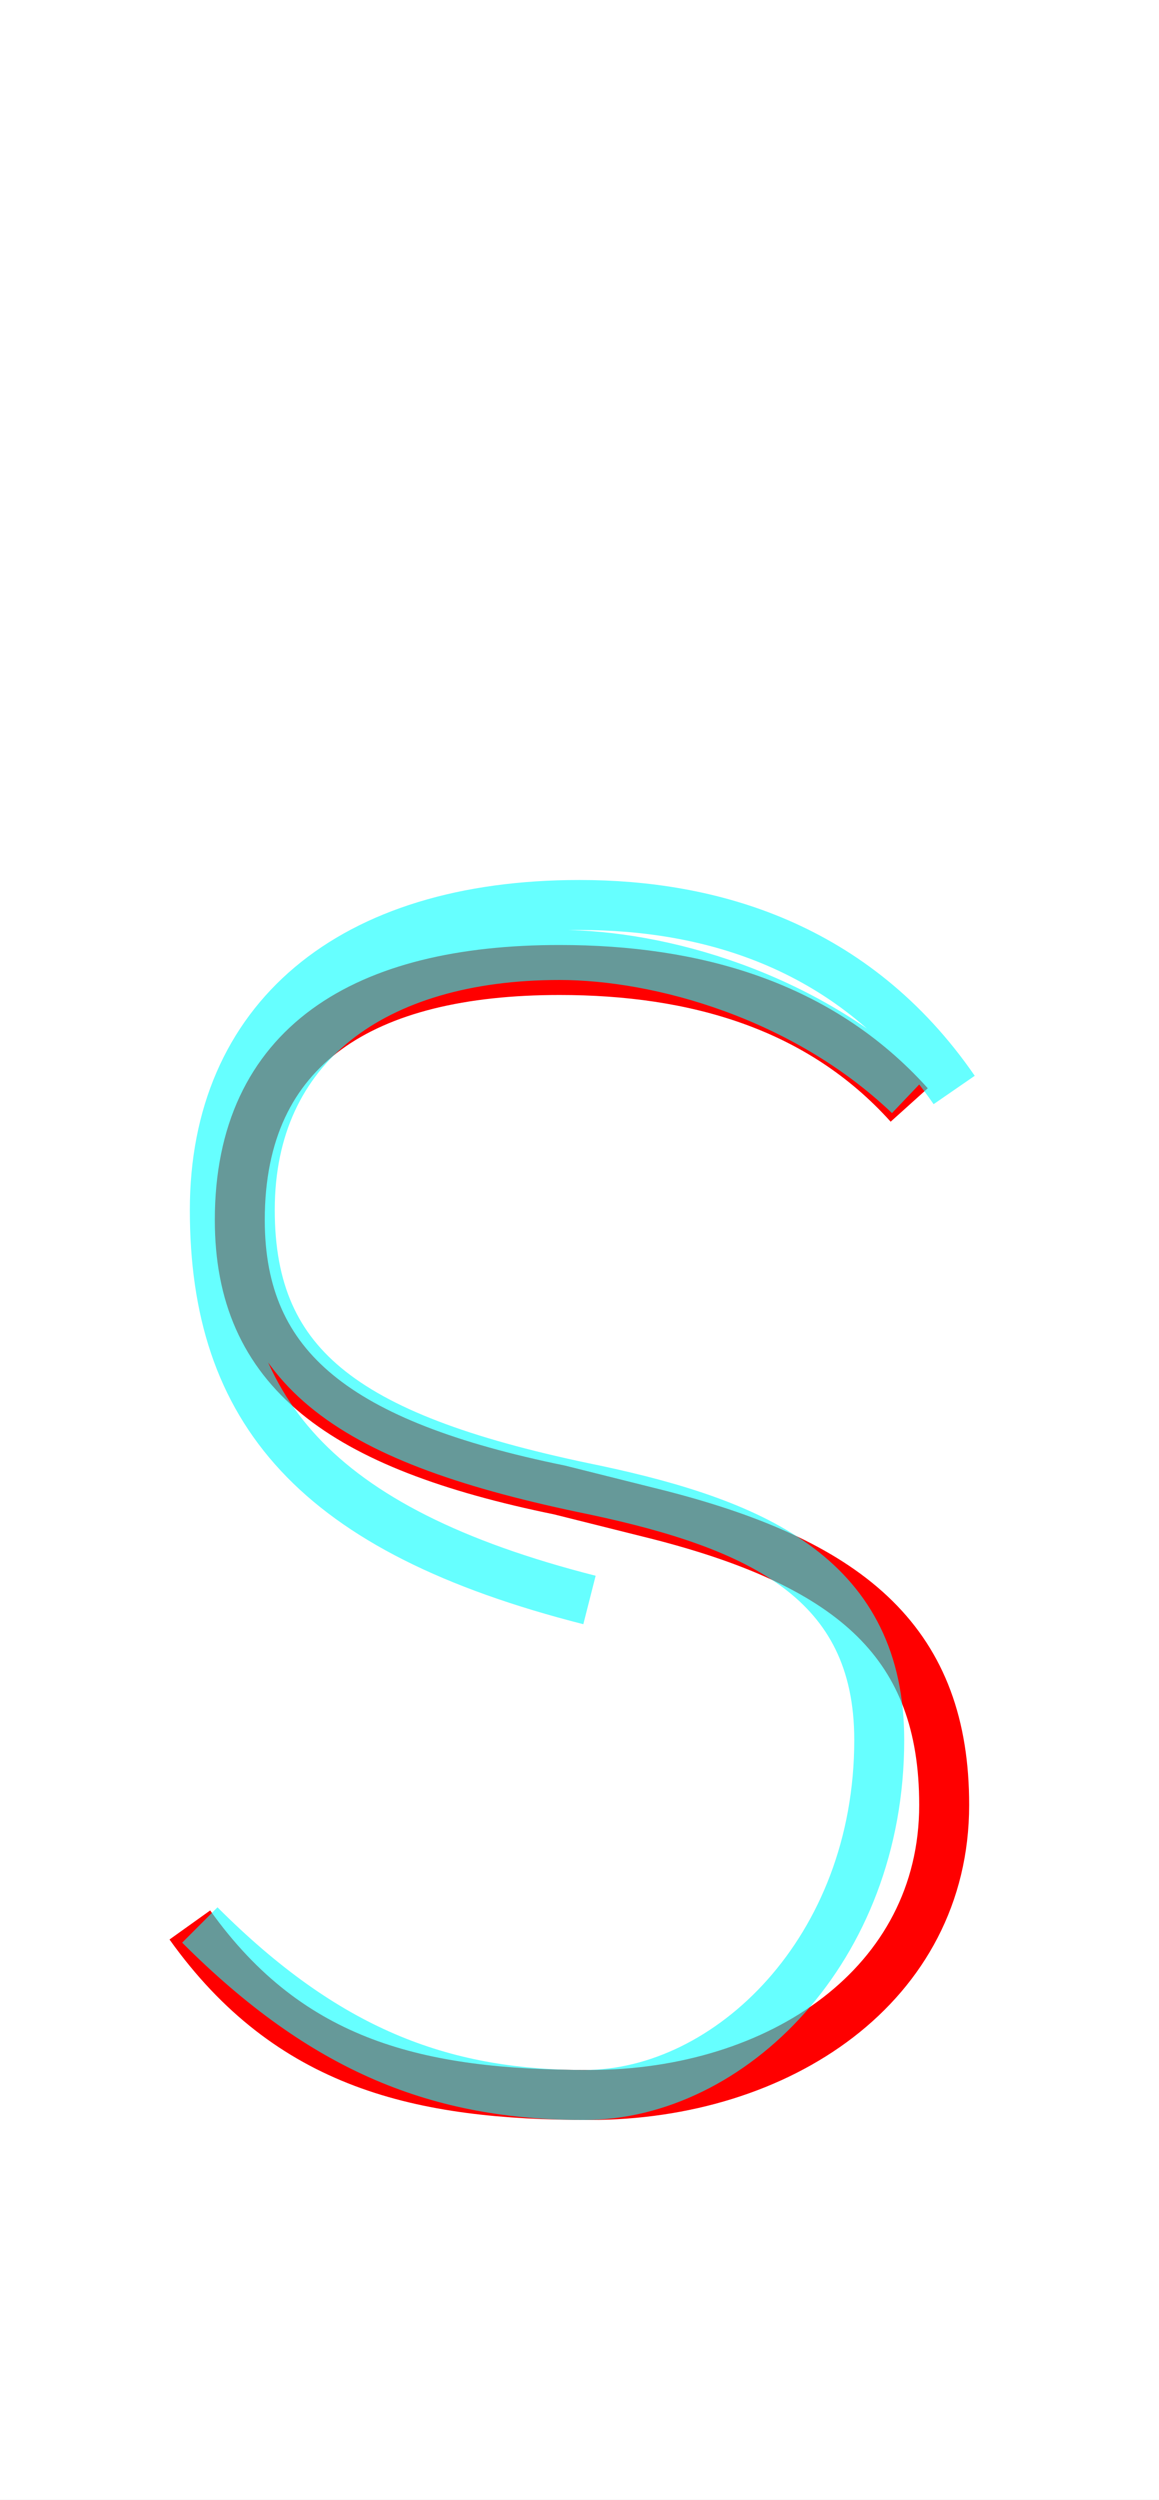<?xml version='1.0' encoding='utf8'?>
<svg viewBox="0.0 -6.0 23.2 50.0" version="1.1" xmlns="http://www.w3.org/2000/svg">
<rect x="0.0" y="-6.0" width="23.2" height="50.0" fill="#333333" stroke="none"/>
<rect x="-1000" y="-1000" width="2000" height="2000" stroke="white" fill="white"/>
<g style="fill:none;stroke:rgba(255, 0, 0, 1);  stroke-width:1"><path d="M 18.2 -21.9 C 16.4 -23.9 13.9 -24.6 11.2 -24.6 C 7.3 -24.6 4.8 -23.1 4.8 -19.6 C 4.8 -16.6 6.8 -15.1 11.2 -14.2 L 13.2 -13.7 C 17.1 -12.7 18.9 -11.1 18.9 -7.9 C 18.9 -4.3 15.6 -2.1 11.8 -2.1 C 8.4 -2.1 5.8 -2.7 3.8 -5.5" transform="translate(0.0 38.0)" />
</g>
<g style="fill:none;stroke:rgba(0, 255, 255, 0.6);  stroke-width:1">
<path d="M 11.8 -12.0 C 6.3 -13.4 4.3 -15.8 4.3 -19.8 C 4.3 -23.6 7.0 -25.9 11.6 -25.9 C 14.2 -25.9  17.1 -25.1  19.1 -22.2 M 18.2 -22.1 C 16.1 -24.1 13.2 -24.9 11.2 -24.9 C 7.5 -24.9  5.0 -23.1  5.0 -19.8 C 5.0 -16.6  7.0 -15.2 11.9 -14.2 C 15.2 -13.5  17.6 -12.4  17.6 -9.2 C 17.6 -5.0  14.6 -2.1  11.7 -2.1 C 8.8 -2.1  6.5 -3.0  4.0 -5.5" transform="translate(0.0 38.0)" />
</g>
</svg>